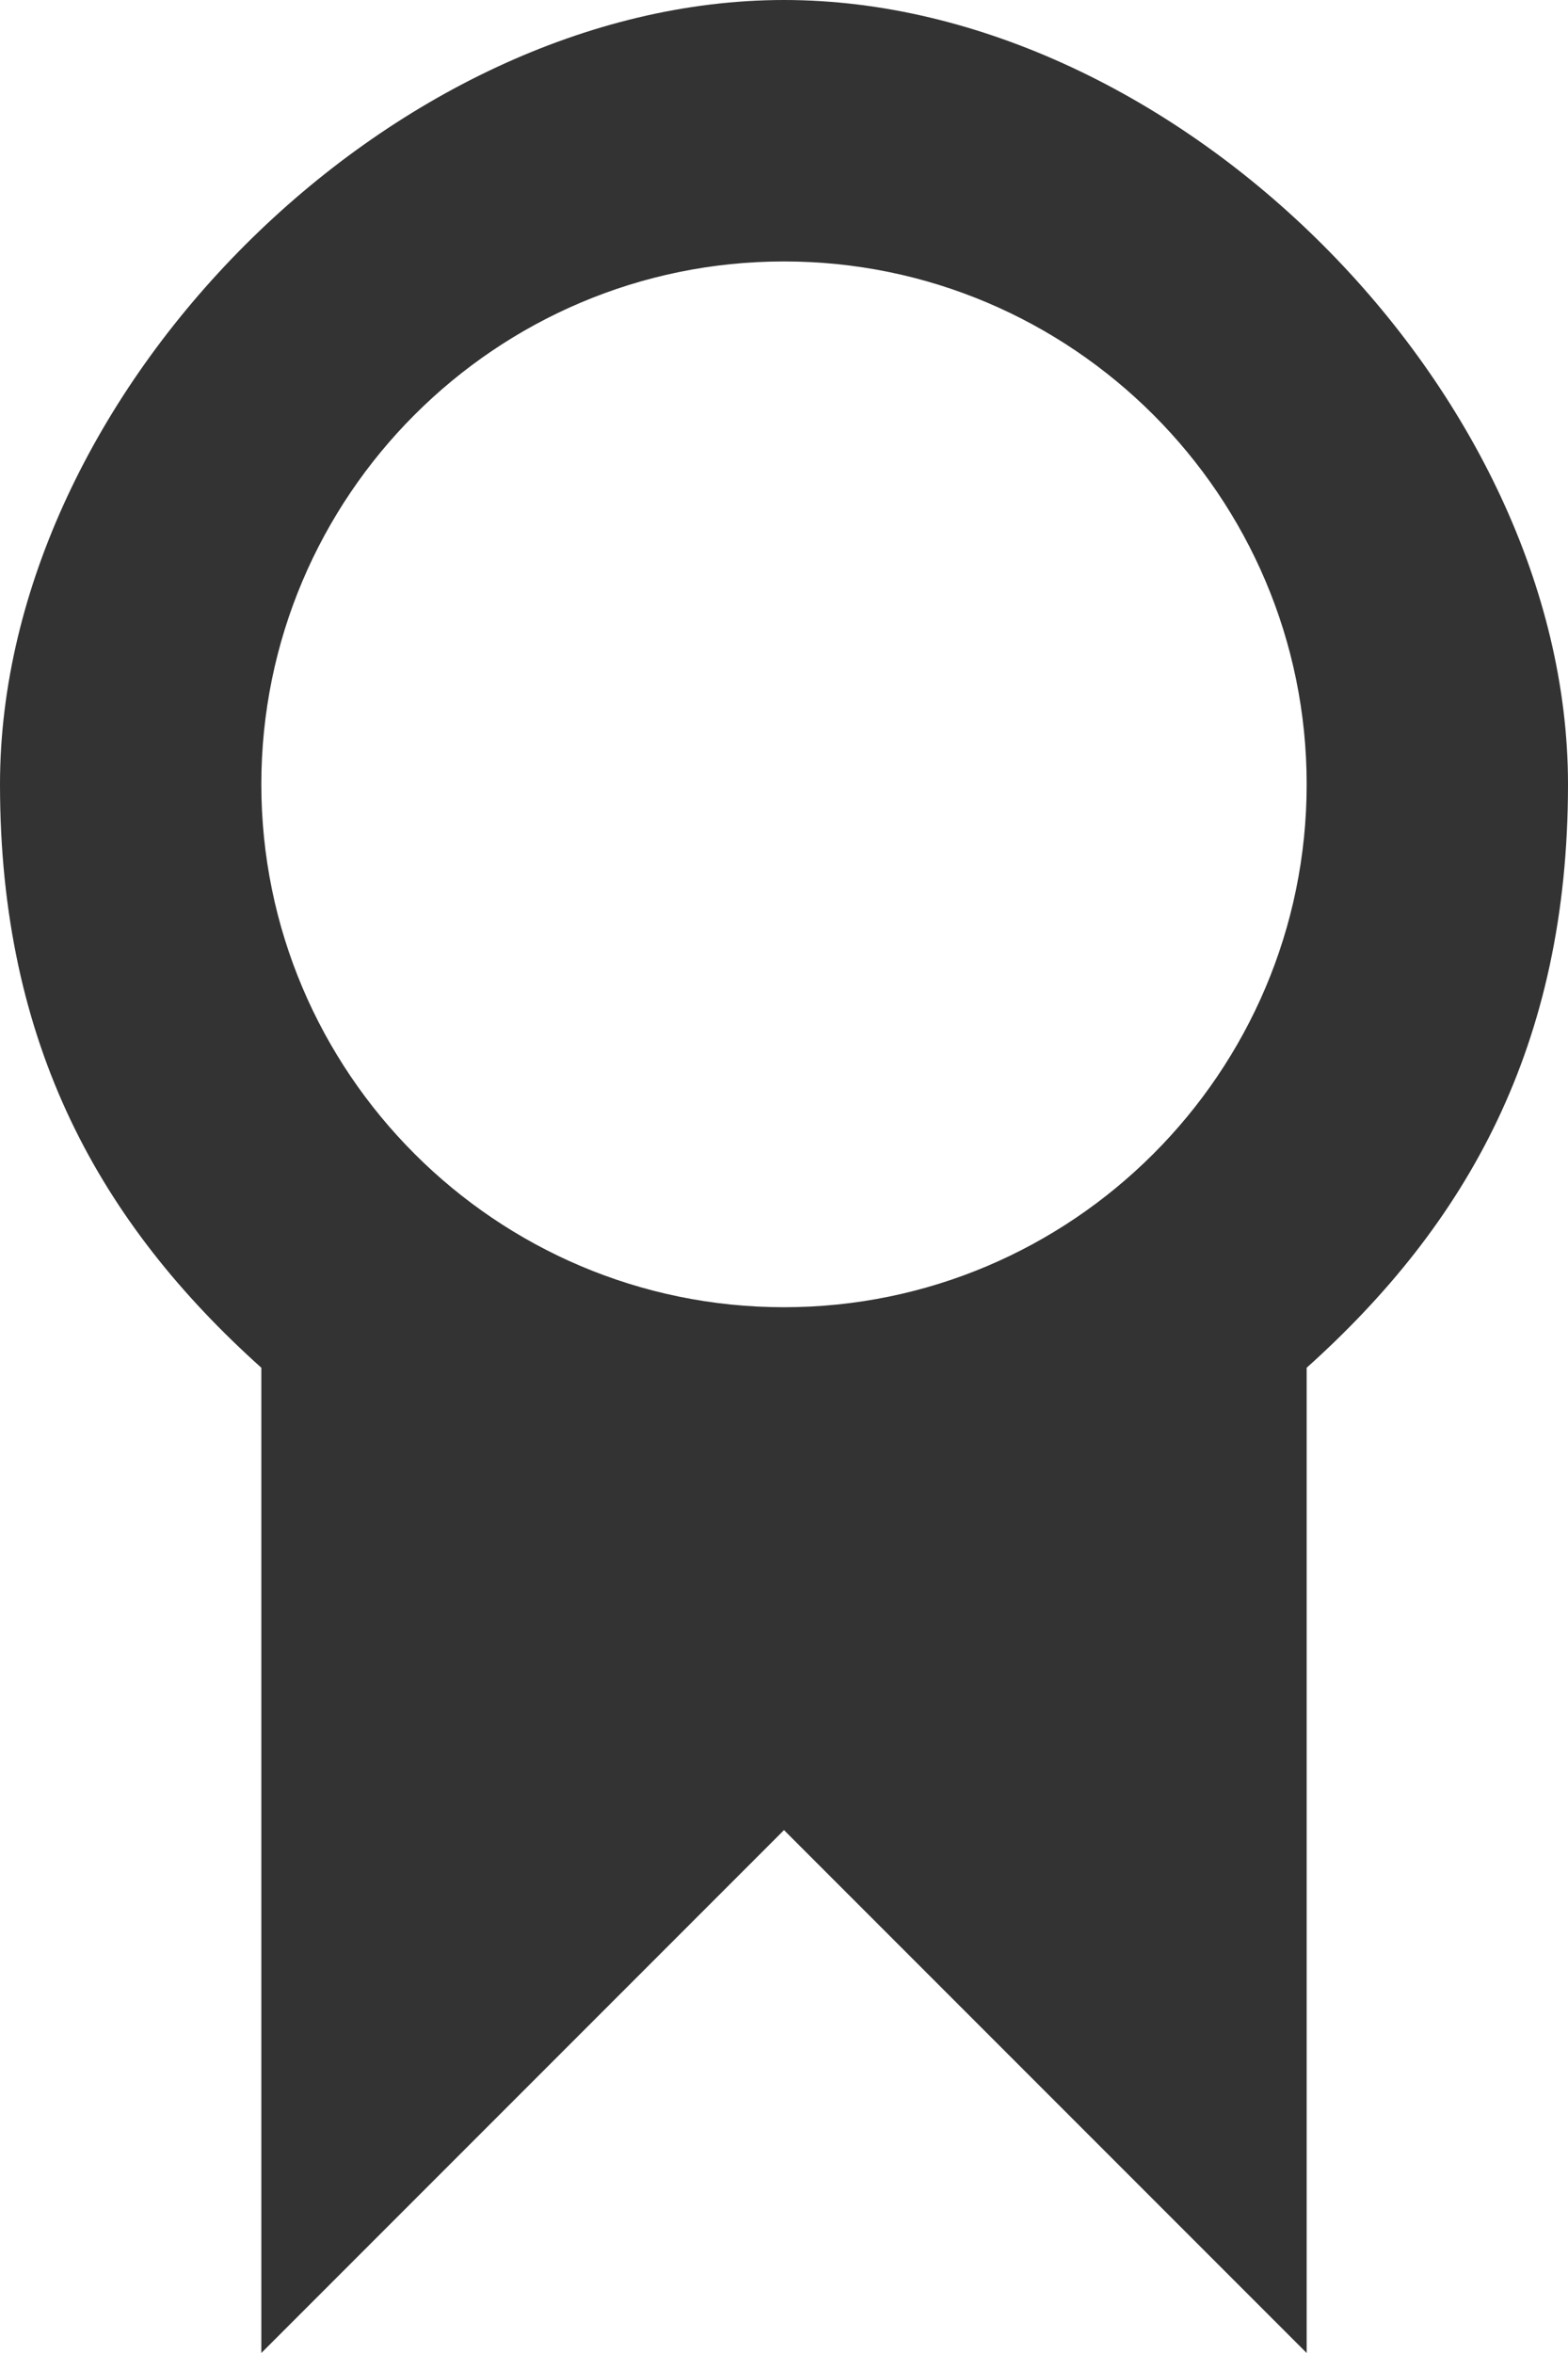 <?xml version="1.0" encoding="iso-8859-1"?>
<!-- Generator: Adobe Illustrator 14.0.0, SVG Export Plug-In . SVG Version: 6.00 Build 43363)  -->
<!DOCTYPE svg PUBLIC "-//W3C//DTD SVG 1.1//EN" "http://www.w3.org/Graphics/SVG/1.1/DTD/svg11.dtd">
<svg version="1.1" id="icon-s-content-user-certificates-layer"
	 xmlns="http://www.w3.org/2000/svg" xmlns:xlink="http://www.w3.org/1999/xlink" x="0px" y="0px" width="12px" height="18px"
	 viewBox="0 0 12 18" style="enable-background:new 0 0 12 18;" xml:space="preserve">
<g id="icon-s-content-user-certificates">
	<rect style="fill:none;" width="12" height="18"/>
	<path style="fill:#333333;" d="M12,6c0-3-3-6-6-6S0,3,0,6c0,2,0.775,3.364,2,4.463V18l4-4l4,4v-7.537C11.225,9.364,12,8,12,6z
		 M6,10c-2.206,0-4-1.795-4-4s1.794-4,4-4c2.205,0,4,1.795,4,4S8.205,10,6,10z"/>
</g>
</svg>
